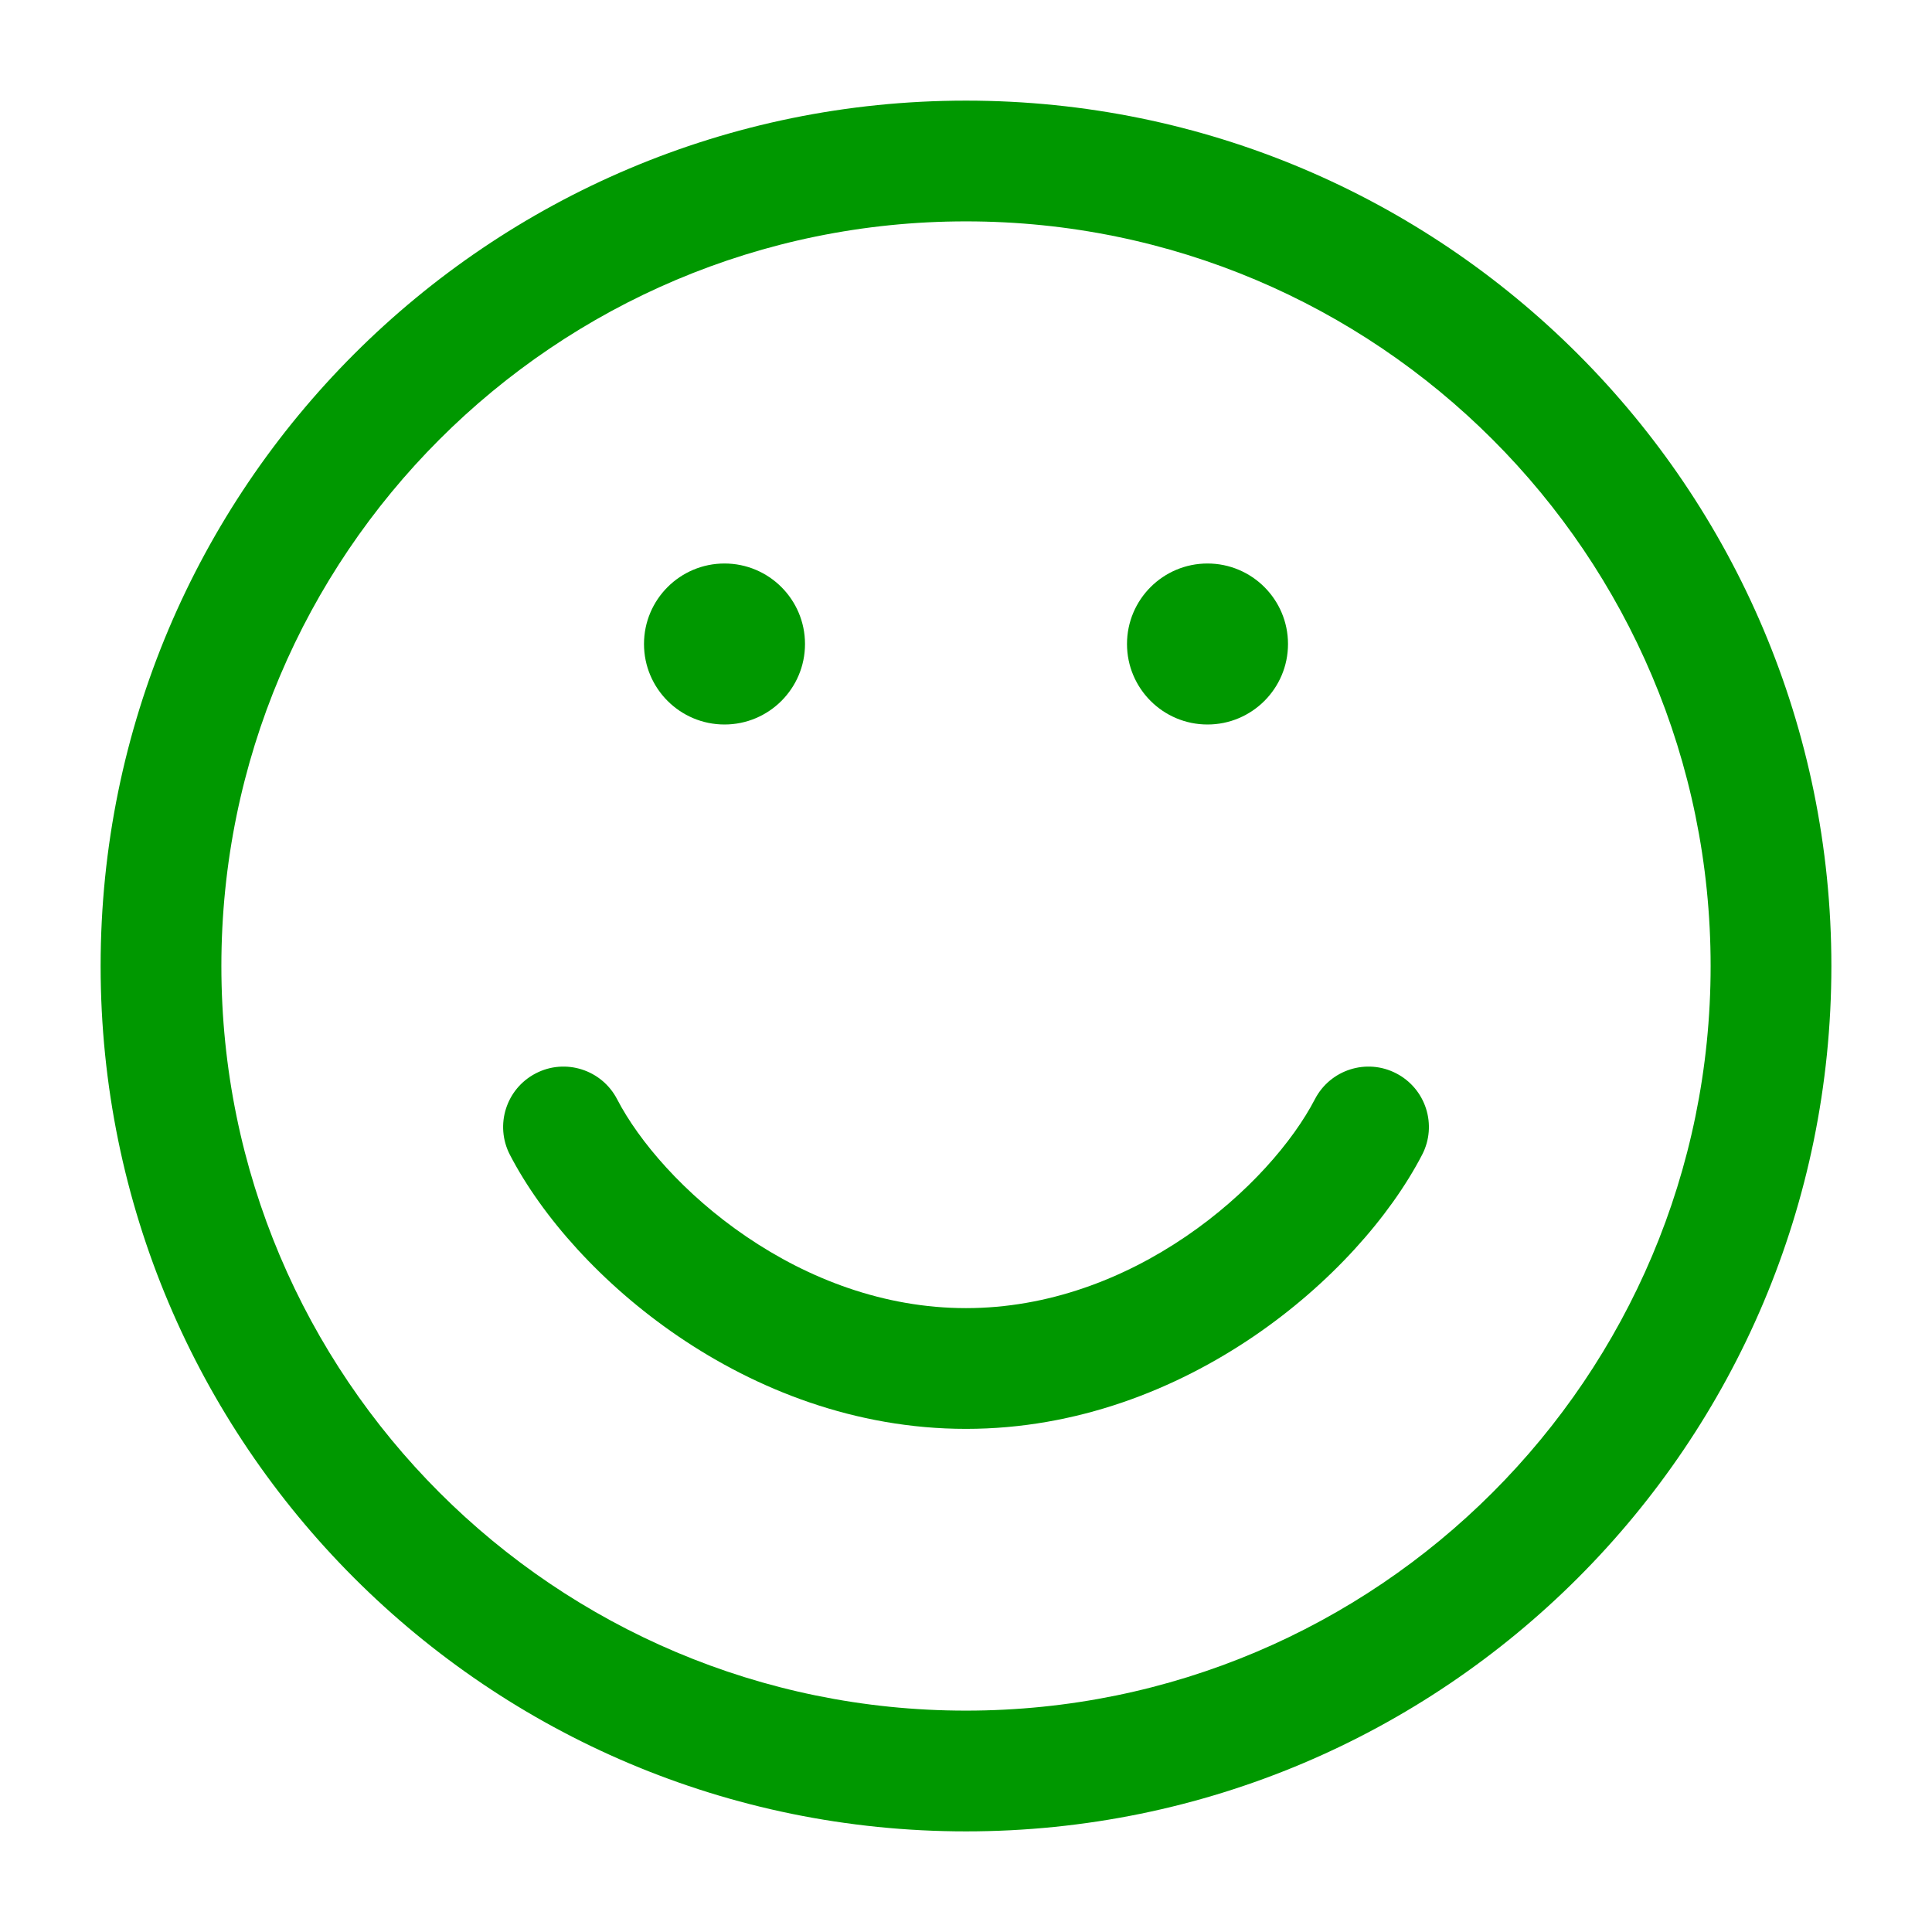 <svg width="24" height="24" viewBox="0 0 24 24" fill="none" xmlns="http://www.w3.org/2000/svg">
<path d="M7.666 13.655C7.475 13.287 7.022 13.143 6.655 13.334C6.287 13.525 6.144 13.977 6.334 14.345C6.732 15.112 7.472 15.952 8.428 16.602C9.391 17.257 10.619 17.75 12 17.75C13.381 17.75 14.608 17.257 15.572 16.602C16.528 15.952 17.268 15.112 17.666 14.345C17.857 13.977 17.713 13.525 17.345 13.334C16.977 13.143 16.525 13.287 16.334 13.655C16.065 14.174 15.505 14.834 14.728 15.362C13.958 15.886 13.019 16.25 12 16.25C10.981 16.25 10.042 15.886 9.272 15.362C8.495 14.834 7.935 14.174 7.666 13.655Z" fill="#009800"/>
<path fill-rule="evenodd" clip-rule="evenodd" d="M12 1.25C6.063 1.25 1.25 6.063 1.25 12C1.25 17.937 6.063 22.75 12 22.75C17.937 22.75 22.75 17.937 22.75 12C22.75 6.063 17.937 1.25 12 1.25ZM2.75 12C2.75 6.891 6.891 2.75 12 2.75C17.109 2.75 21.25 6.891 21.25 12C21.25 17.109 17.109 21.25 12 21.25C6.891 21.25 2.75 17.109 2.75 12Z" fill="#009800"/>
<path d="M10 8C10 8.552 9.552 9 9 9C8.448 9 8 8.552 8 8C8 7.448 8.448 7 9 7C9.552 7 10 7.448 10 8Z" fill="#009800"/>
<path d="M16 8C16 8.552 15.552 9 15 9C14.448 9 14 8.552 14 8C14 7.448 14.448 7 15 7C15.552 7 16 7.448 16 8Z" fill="#009800"/>
</svg>
